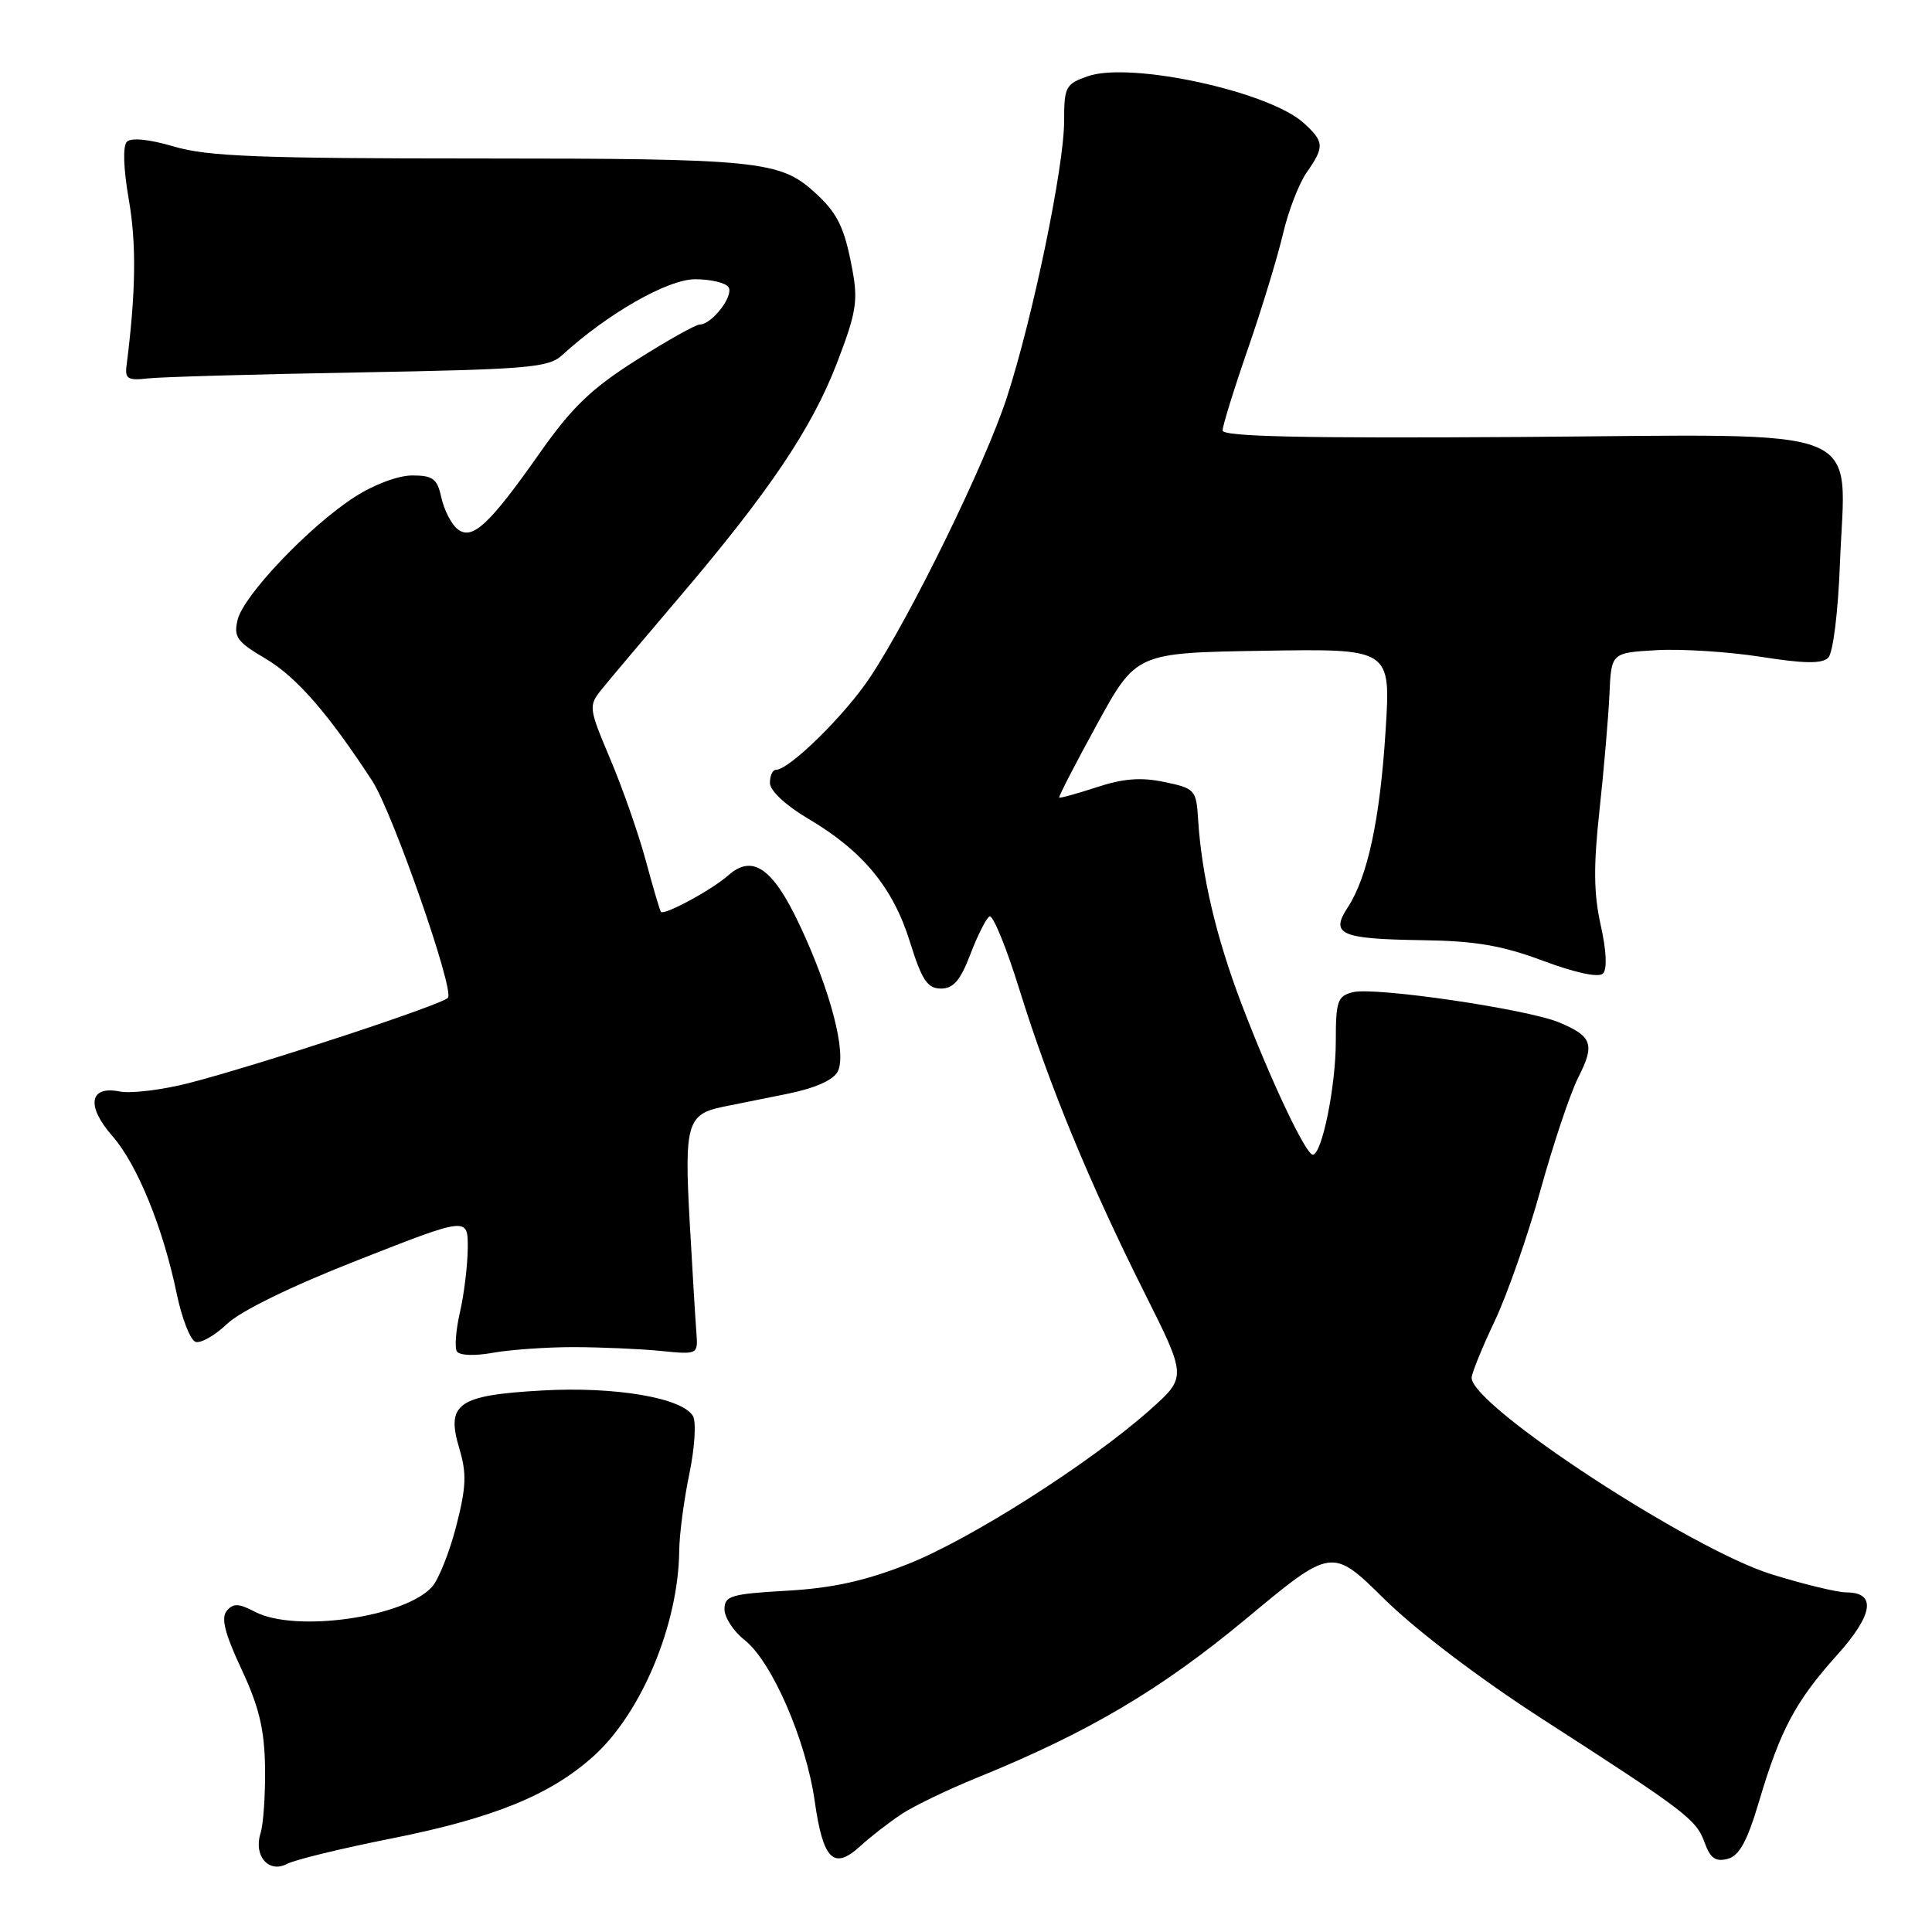 <?xml version="1.0" encoding="UTF-8" standalone="no"?>
<!DOCTYPE svg PUBLIC "-//W3C//DTD SVG 1.1//EN" "http://www.w3.org/Graphics/SVG/1.1/DTD/svg11.dtd" >
<svg xmlns="http://www.w3.org/2000/svg" xmlns:xlink="http://www.w3.org/1999/xlink" version="1.1" viewBox="0 0 256 256">
 <g >
 <path fill="currentColor"
d=" M 51.86 243.61 C 65.42 240.91 72.97 237.83 78.68 232.67 C 85.01 226.95 89.89 215.25 90.00 205.50 C 90.02 203.30 90.63 198.71 91.34 195.30 C 92.05 191.90 92.27 188.45 91.83 187.65 C 90.46 185.22 81.49 183.69 71.77 184.25 C 60.65 184.88 59.08 185.99 60.86 191.93 C 61.86 195.25 61.78 197.05 60.45 202.23 C 59.56 205.68 58.12 209.29 57.25 210.26 C 53.62 214.31 39.13 216.36 33.80 213.58 C 31.62 212.44 30.90 212.42 30.04 213.45 C 29.27 214.39 29.79 216.47 32.00 221.18 C 34.33 226.17 35.04 229.13 35.12 234.19 C 35.17 237.80 34.90 241.73 34.52 242.92 C 33.57 245.92 35.62 248.27 38.05 246.97 C 39.06 246.43 45.27 244.92 51.86 243.61 Z  M 119.50 240.35 C 121.15 239.27 125.65 237.10 129.50 235.54 C 144.24 229.55 153.82 223.88 165.15 214.47 C 176.49 205.03 176.49 205.03 183.49 211.94 C 187.68 216.06 196.14 222.48 204.50 227.86 C 223.41 240.05 224.78 241.09 225.88 244.18 C 226.62 246.22 227.33 246.73 228.91 246.31 C 230.47 245.91 231.51 244.00 233.10 238.64 C 235.91 229.19 237.93 225.41 243.43 219.29 C 248.23 213.95 248.67 211.00 244.64 211.00 C 243.46 211.00 239.03 209.93 234.80 208.62 C 224.04 205.30 195.00 186.29 195.00 182.56 C 195.00 181.98 196.37 178.60 198.05 175.06 C 199.73 171.51 202.48 163.64 204.16 157.56 C 205.85 151.48 208.09 144.80 209.15 142.72 C 211.36 138.37 210.98 137.31 206.58 135.47 C 202.36 133.71 182.15 130.74 179.27 131.47 C 177.23 131.98 177.00 132.63 177.00 138.00 C 177.00 143.94 175.16 153.00 173.95 153.00 C 173.03 153.00 168.40 143.23 164.53 133.08 C 161.14 124.19 159.22 116.02 158.75 108.50 C 158.51 104.67 158.33 104.46 154.29 103.62 C 151.19 102.97 148.84 103.15 145.32 104.31 C 142.69 105.17 140.45 105.79 140.35 105.68 C 140.24 105.57 142.49 101.21 145.35 95.99 C 150.55 86.50 150.55 86.50 167.42 86.23 C 184.29 85.95 184.29 85.95 183.60 96.79 C 182.86 108.58 181.22 116.20 178.58 120.24 C 176.23 123.82 177.60 124.42 188.50 124.58 C 195.52 124.68 199.03 125.28 204.49 127.32 C 208.79 128.92 211.83 129.57 212.40 129.00 C 212.98 128.42 212.86 125.96 212.10 122.58 C 211.17 118.41 211.13 114.72 211.95 107.29 C 212.53 101.91 213.12 95.03 213.26 92.00 C 213.50 86.50 213.50 86.50 219.50 86.15 C 222.80 85.96 229.02 86.36 233.32 87.03 C 239.07 87.94 241.43 87.97 242.25 87.15 C 242.89 86.51 243.56 81.10 243.80 74.68 C 244.52 56.02 248.43 57.57 201.62 57.90 C 172.76 58.09 162.00 57.86 162.00 57.04 C 162.00 56.42 163.51 51.55 165.36 46.21 C 167.21 40.87 169.29 34.02 170.00 31.00 C 170.70 27.98 172.12 24.31 173.14 22.85 C 175.52 19.45 175.48 18.79 172.75 16.30 C 168.15 12.11 149.79 8.13 144.14 10.10 C 141.20 11.13 141.00 11.50 141.00 16.08 C 141.00 22.09 136.83 42.20 133.40 52.71 C 130.57 61.40 120.68 81.62 115.30 89.73 C 111.97 94.75 104.59 102.00 102.82 102.00 C 102.37 102.00 102.01 102.79 102.02 103.75 C 102.03 104.78 104.12 106.73 107.12 108.50 C 114.33 112.76 118.33 117.60 120.57 124.80 C 122.15 129.88 122.89 130.98 124.67 130.99 C 126.32 131.00 127.25 129.92 128.57 126.47 C 129.52 123.97 130.66 121.71 131.11 121.43 C 131.56 121.16 133.36 125.56 135.11 131.22 C 139.05 143.88 144.38 156.80 151.68 171.36 C 157.25 182.47 157.25 182.47 152.38 186.81 C 144.42 193.89 128.53 204.01 120.24 207.27 C 114.60 209.49 110.26 210.44 104.25 210.78 C 96.85 211.20 96.00 211.46 96.00 213.23 C 96.00 214.32 97.19 216.15 98.65 217.30 C 102.27 220.14 106.80 230.56 107.95 238.64 C 109.06 246.46 110.46 247.85 113.99 244.62 C 115.37 243.36 117.85 241.44 119.50 240.35 Z  M 76.00 178.50 C 79.58 178.51 84.75 178.73 87.50 179.00 C 92.50 179.50 92.50 179.50 92.27 176.50 C 92.14 174.85 91.74 168.22 91.38 161.77 C 90.67 148.98 91.06 147.63 95.78 146.66 C 97.28 146.35 101.10 145.58 104.27 144.95 C 107.92 144.22 110.39 143.14 110.99 142.01 C 112.25 139.67 110.05 131.23 105.92 122.49 C 102.38 114.99 99.70 113.15 96.50 115.99 C 94.34 117.91 87.97 121.35 87.57 120.82 C 87.43 120.65 86.53 117.58 85.56 114.00 C 84.59 110.42 82.47 104.37 80.85 100.55 C 78.00 93.79 77.97 93.53 79.71 91.36 C 80.69 90.14 85.26 84.72 89.86 79.32 C 101.89 65.20 107.54 56.82 110.89 48.13 C 113.45 41.48 113.72 39.88 112.94 35.73 C 111.89 30.07 110.97 28.20 107.84 25.39 C 103.32 21.31 100.21 21.00 63.53 21.00 C 34.43 21.00 27.45 20.73 23.06 19.42 C 19.79 18.45 17.39 18.21 16.82 18.78 C 16.25 19.35 16.35 22.32 17.08 26.52 C 18.09 32.34 18.00 38.79 16.76 48.50 C 16.54 50.18 16.99 50.44 19.50 50.15 C 21.15 49.95 33.75 49.59 47.49 49.35 C 70.00 48.94 72.68 48.72 74.49 47.06 C 80.49 41.56 88.48 37.00 92.11 37.00 C 94.18 37.00 96.18 37.48 96.54 38.06 C 97.25 39.21 94.32 43.00 92.72 43.00 C 92.19 43.00 88.41 45.12 84.31 47.72 C 78.37 51.48 75.79 53.96 71.56 59.97 C 64.77 69.63 62.53 71.69 60.58 70.07 C 59.78 69.41 58.84 67.54 58.48 65.93 C 57.94 63.43 57.37 63.00 54.62 63.00 C 52.76 63.00 49.51 64.22 46.95 65.88 C 40.98 69.74 32.28 78.88 31.49 82.11 C 30.93 84.40 31.39 85.04 35.18 87.27 C 39.28 89.69 43.50 94.54 49.34 103.50 C 52.00 107.61 60.16 130.93 59.37 132.20 C 58.86 133.04 34.28 141.13 25.04 143.51 C 21.48 144.42 17.36 144.92 15.88 144.63 C 11.84 143.82 11.38 146.53 14.89 150.53 C 18.18 154.28 21.61 162.68 23.42 171.44 C 24.10 174.71 25.22 177.57 25.91 177.80 C 26.60 178.03 28.47 176.96 30.08 175.43 C 31.86 173.72 38.64 170.41 47.50 166.94 C 62.00 161.24 62.00 161.24 61.98 165.37 C 61.96 167.64 61.50 171.44 60.96 173.81 C 60.41 176.19 60.22 178.55 60.54 179.07 C 60.88 179.61 62.89 179.69 65.31 179.25 C 67.61 178.84 72.42 178.50 76.00 178.50 Z "/>
</g>
</svg>